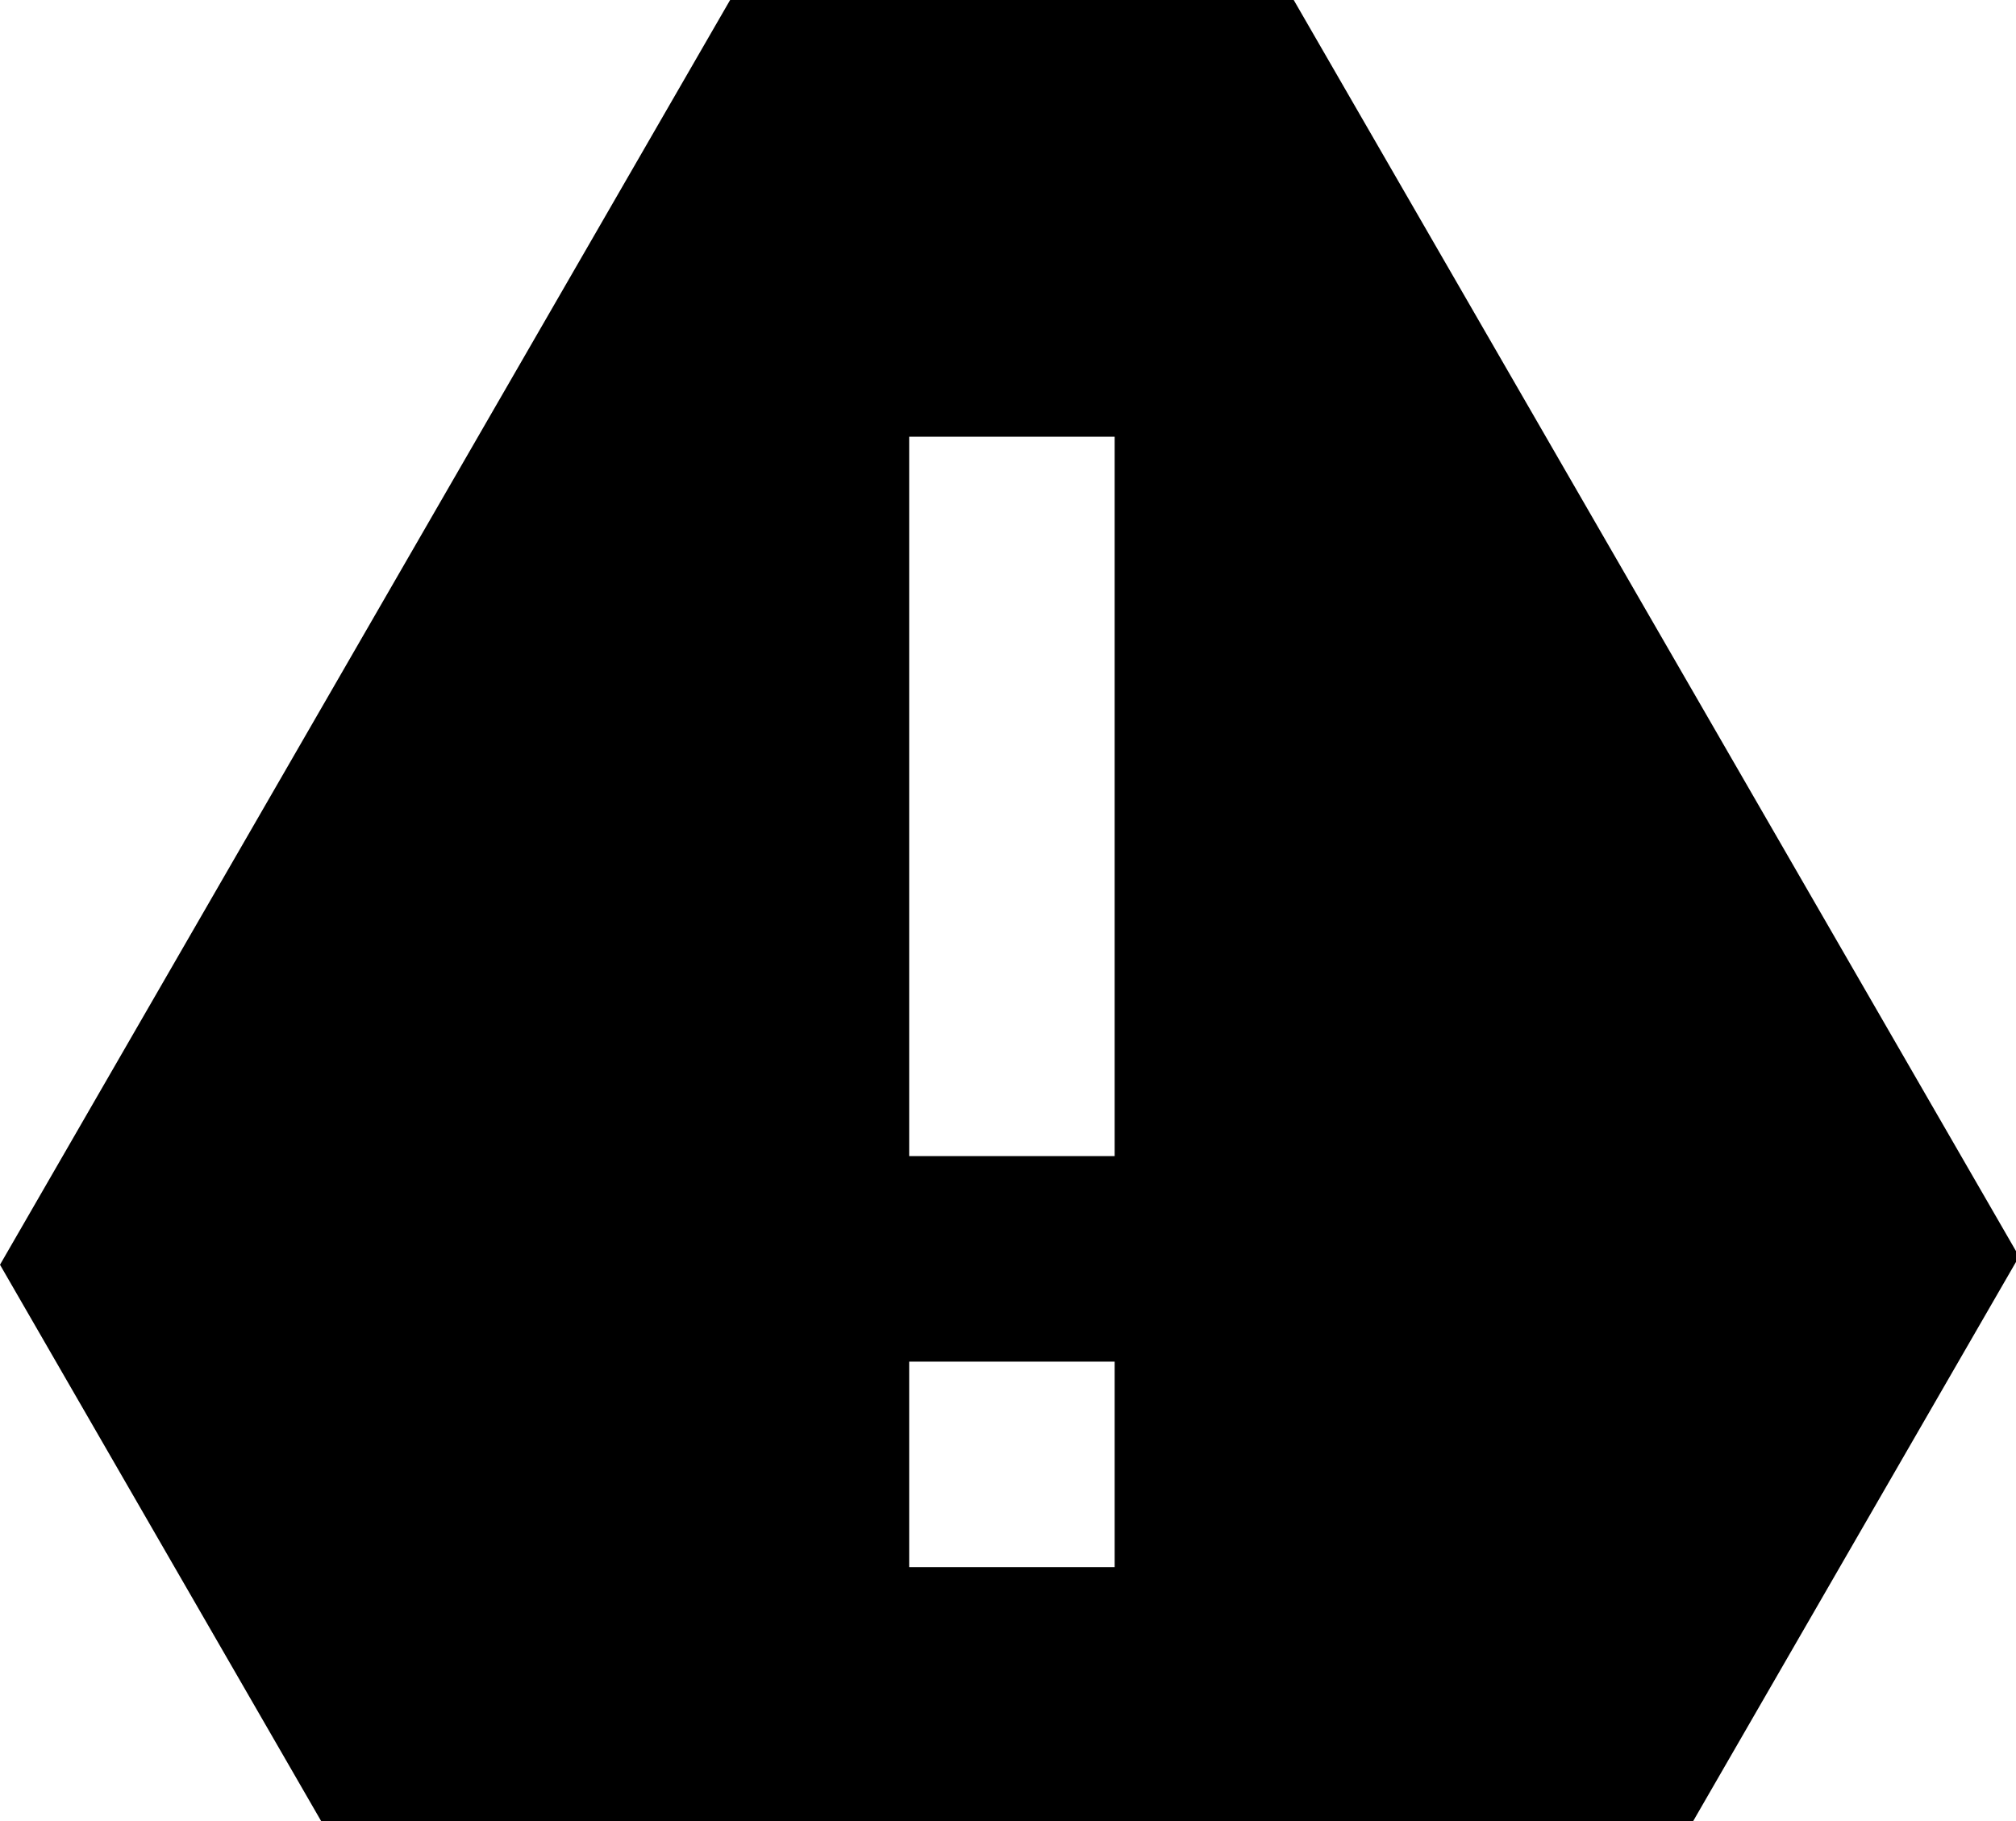 <?xml version="1.0" encoding="UTF-8" standalone="no"?>
<!-- Created with Inkscape (http://www.inkscape.org/) -->

<svg
   width="5.785mm"
   height="5.226mm"
   viewBox="0 0 5.785 5.226"
   version="1.1"
   id="svg5"
   xml:space="preserve"
   inkscape:export-filename="alert icon inkscape.svg"
   inkscape:export-xdpi="96"
   inkscape:export-ydpi="96"
   xmlns:inkscape="http://www.inkscape.org/namespaces/inkscape"
   xmlns:sodipodi="http://sodipodi.sourceforge.net/DTD/sodipodi-0.dtd"
   xmlns="http://www.w3.org/2000/svg"
   xmlns:svg="http://www.w3.org/2000/svg"><sodipodi:namedview
     id="namedview7"
     pagecolor="#ffffff"
     bordercolor="#000000"
     borderopacity="0.25"
     inkscape:showpageshadow="2"
     inkscape:pageopacity="0.0"
     inkscape:pagecheckerboard="0"
     inkscape:deskcolor="#d1d1d1"
     inkscape:document-units="mm"
     showgrid="false" /><defs
     id="defs2" /><g
     inkscape:label="Layer 1"
     inkscape:groupmode="layer"
     id="layer1"
     transform="translate(-106.595,-166.023)"><g
       id="g18"
       transform="matrix(0.265,0,0,0.265,106.595,166.023)"><path
         fill-rule="evenodd"
         clip-rule="evenodd"
         d="M 7.906,0 0,13.694 3.496,19.75 H 18.316 L 21.864,13.605 14.009,0 Z M 9.845,4.729 H 12.07 V 12.518 H 9.845 Z M 12.07,14.743 H 9.845 v 2.225 h 2.225 z"
         id="path9"
         inkscape:export-filename="path9.svg"
         inkscape:export-xdpi="96"
         inkscape:export-ydpi="96" /></g></g></svg>
